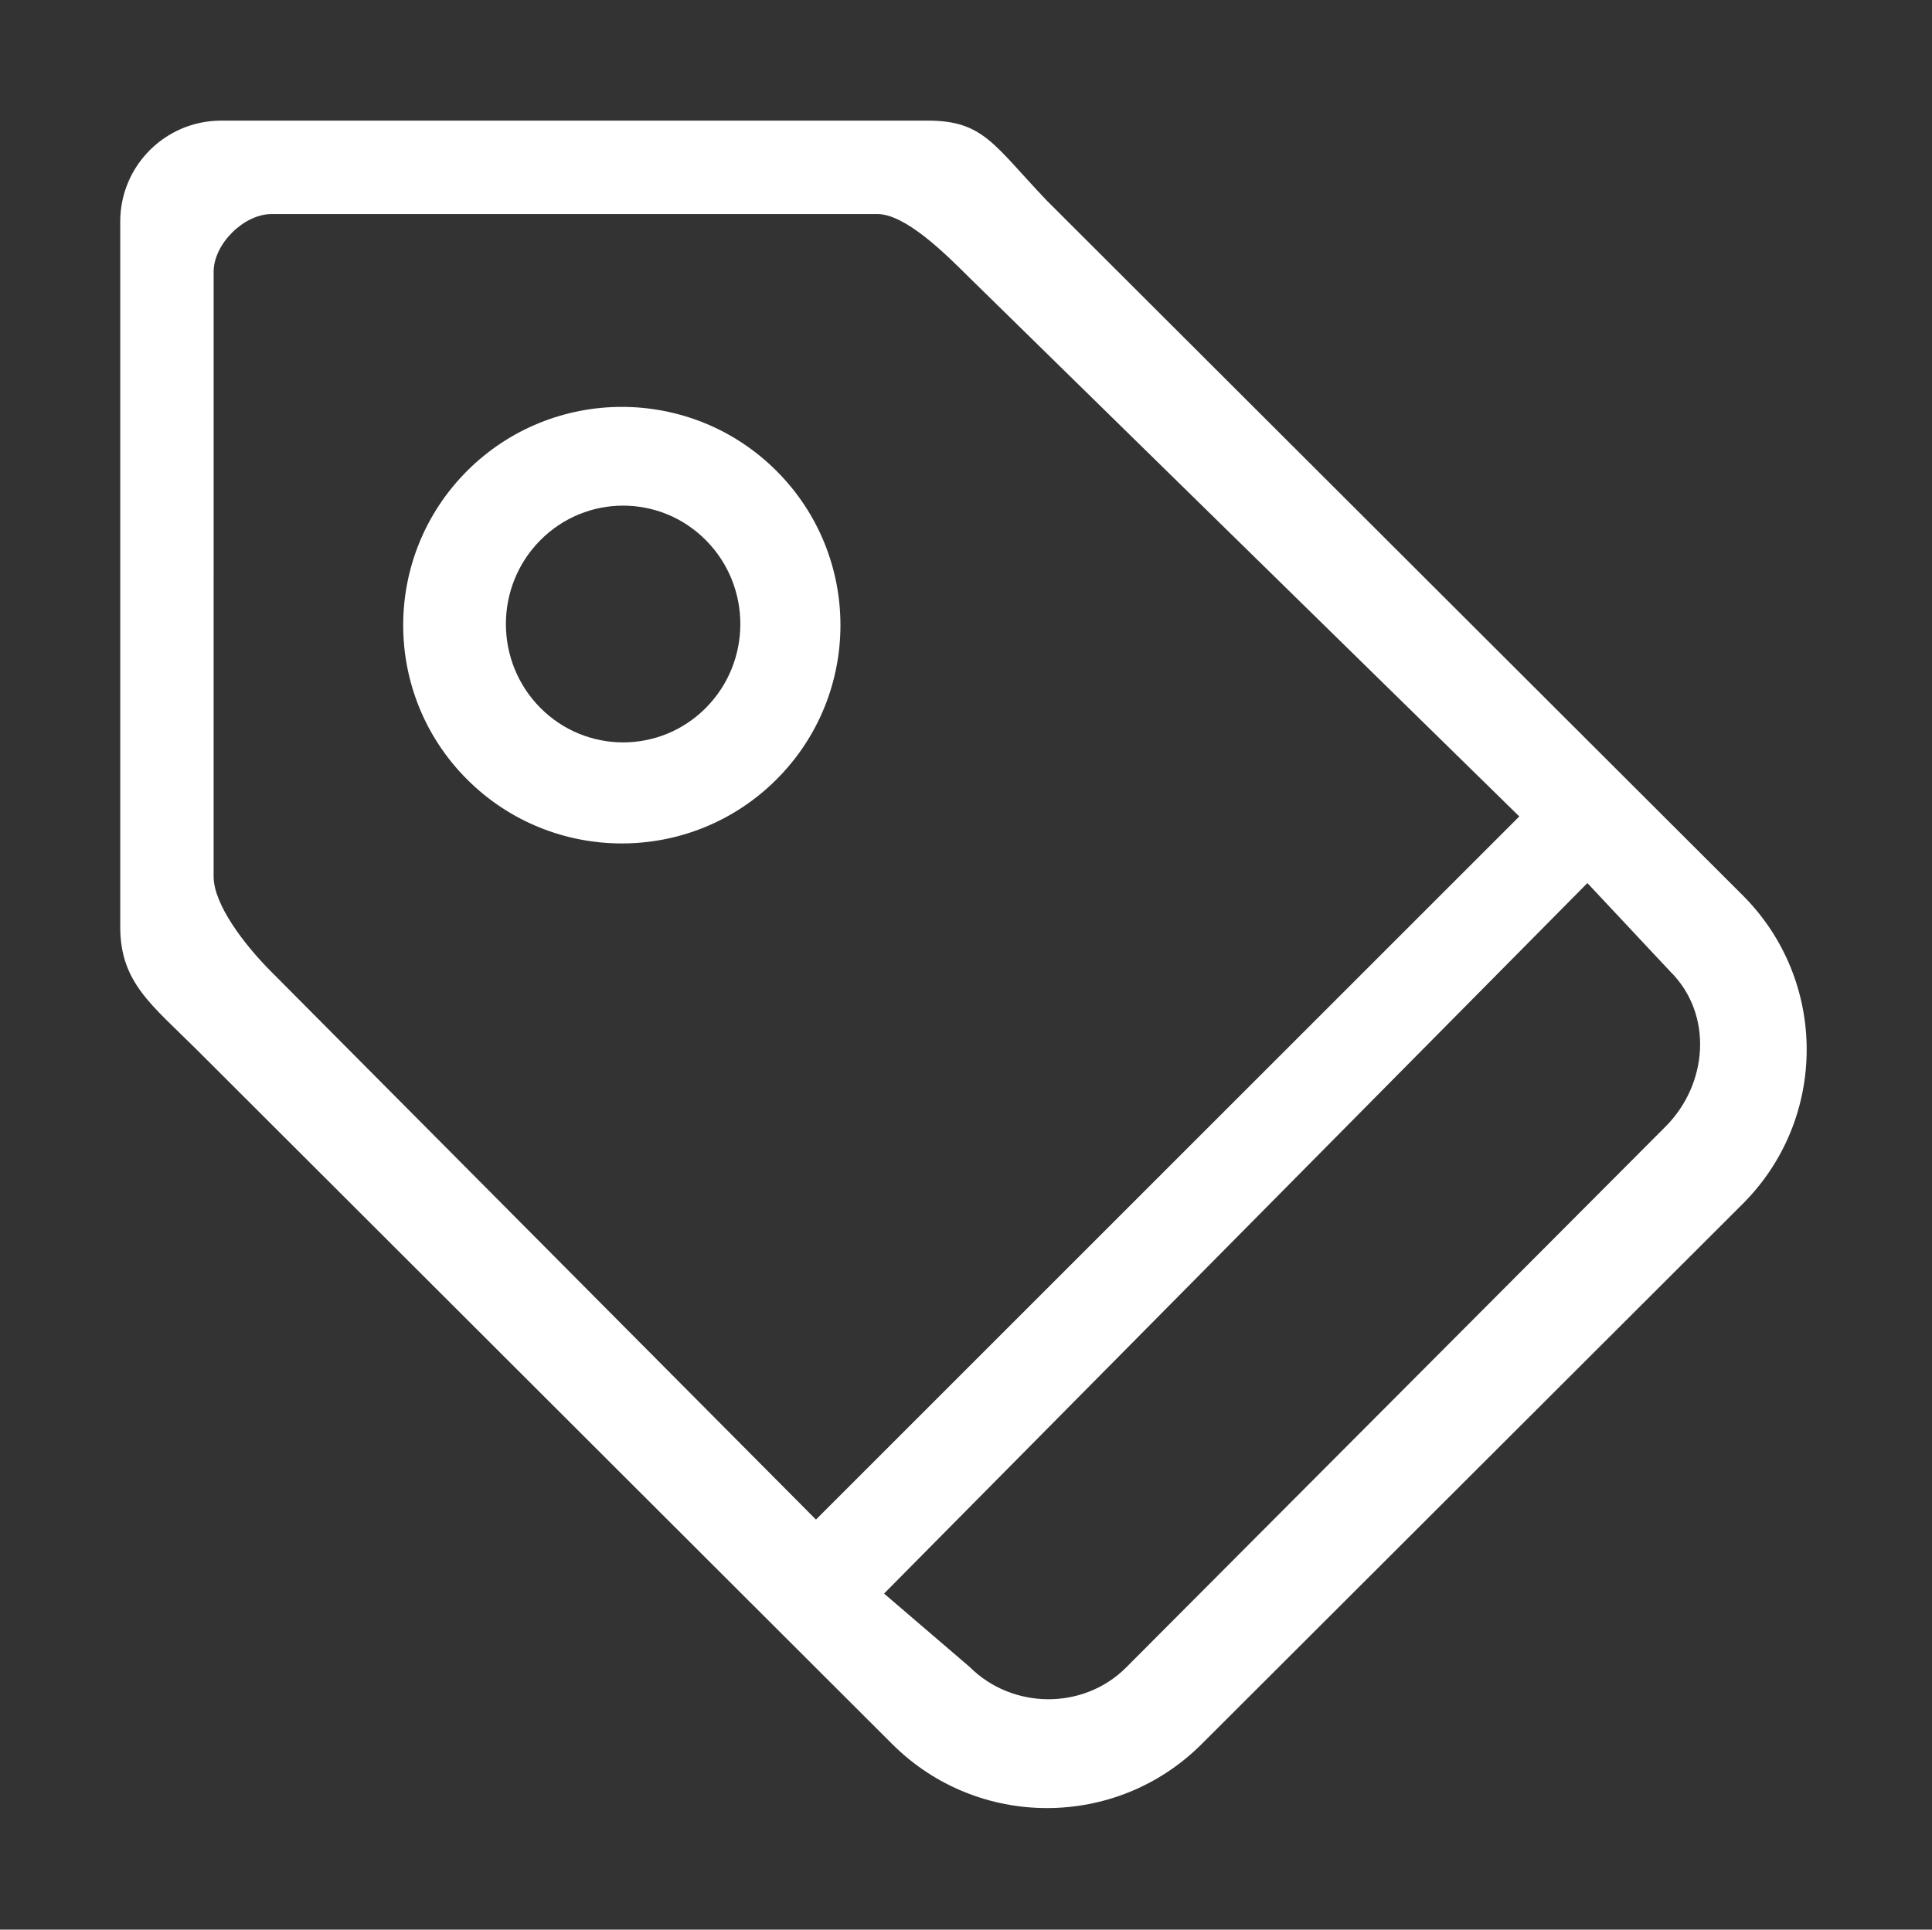 <?xml version="1.0" standalone="no"?><!DOCTYPE svg PUBLIC "-//W3C//DTD SVG 1.1//EN" "http://www.w3.org/Graphics/SVG/1.1/DTD/svg11.dtd"><svg t="1595384849838" class="icon" viewBox="0 0 1025 1024" version="1.1" xmlns="http://www.w3.org/2000/svg" p-id="4953" xmlns:xlink="http://www.w3.org/1999/xlink" width="128.125" height="128"><rect x="0" y="0" width="1025" height="1024" fill="#333333" stroke="none"/><defs><style type="text/css"></style></defs><path d="M104.347 556.994l369.076 368.587c45.309 45.198 118.763 45.198 164.043 0l287.07-286.689c45.305-45.226 45.305-118.572 0-163.826L555.459 106.537c-28.202-29.57-33.611-42.522-63.18-42.522L117.354 64.015c-29.596 0-53.56 23.965-53.56 53.507l0 374.379C63.794 521.469 80.573 533.276 104.347 556.994zM883.544 597.931 597.405 884.917c-22.626 22.625-60.308 22.299-82.961-0.328l-45.419-38.94 373.145-377.03 44.136 47.111C908.957 538.358 906.201 575.304 883.544 597.931zM113.337 144.248c0-14.757 15.989-30.659 30.8-30.659l321.362 0c14.783 0 35.77 20.738 48.942 33.884l291.606 285.784L432.897 806.378 143.995 515.73c-14.428-14.427-30.661-35.797-30.661-50.554L113.337 144.248 113.337 144.248zM411.911 413.664c45.307-45.225 45.307-118.571 0-163.824-45.279-45.227-118.734-45.227-164.043 0-45.279 45.253-45.279 118.599 0 163.824C293.177 458.891 366.629 458.891 411.911 413.664zM286.617 286.731c24.292-24.54 63.671-24.54 87.938 0 24.292 24.539 24.292 64.299 0 88.838-24.266 24.513-63.643 24.513-87.938 0C262.323 351.03 262.323 311.271 286.617 286.731z" p-id="4954" fill="#ffffff"></path></svg>